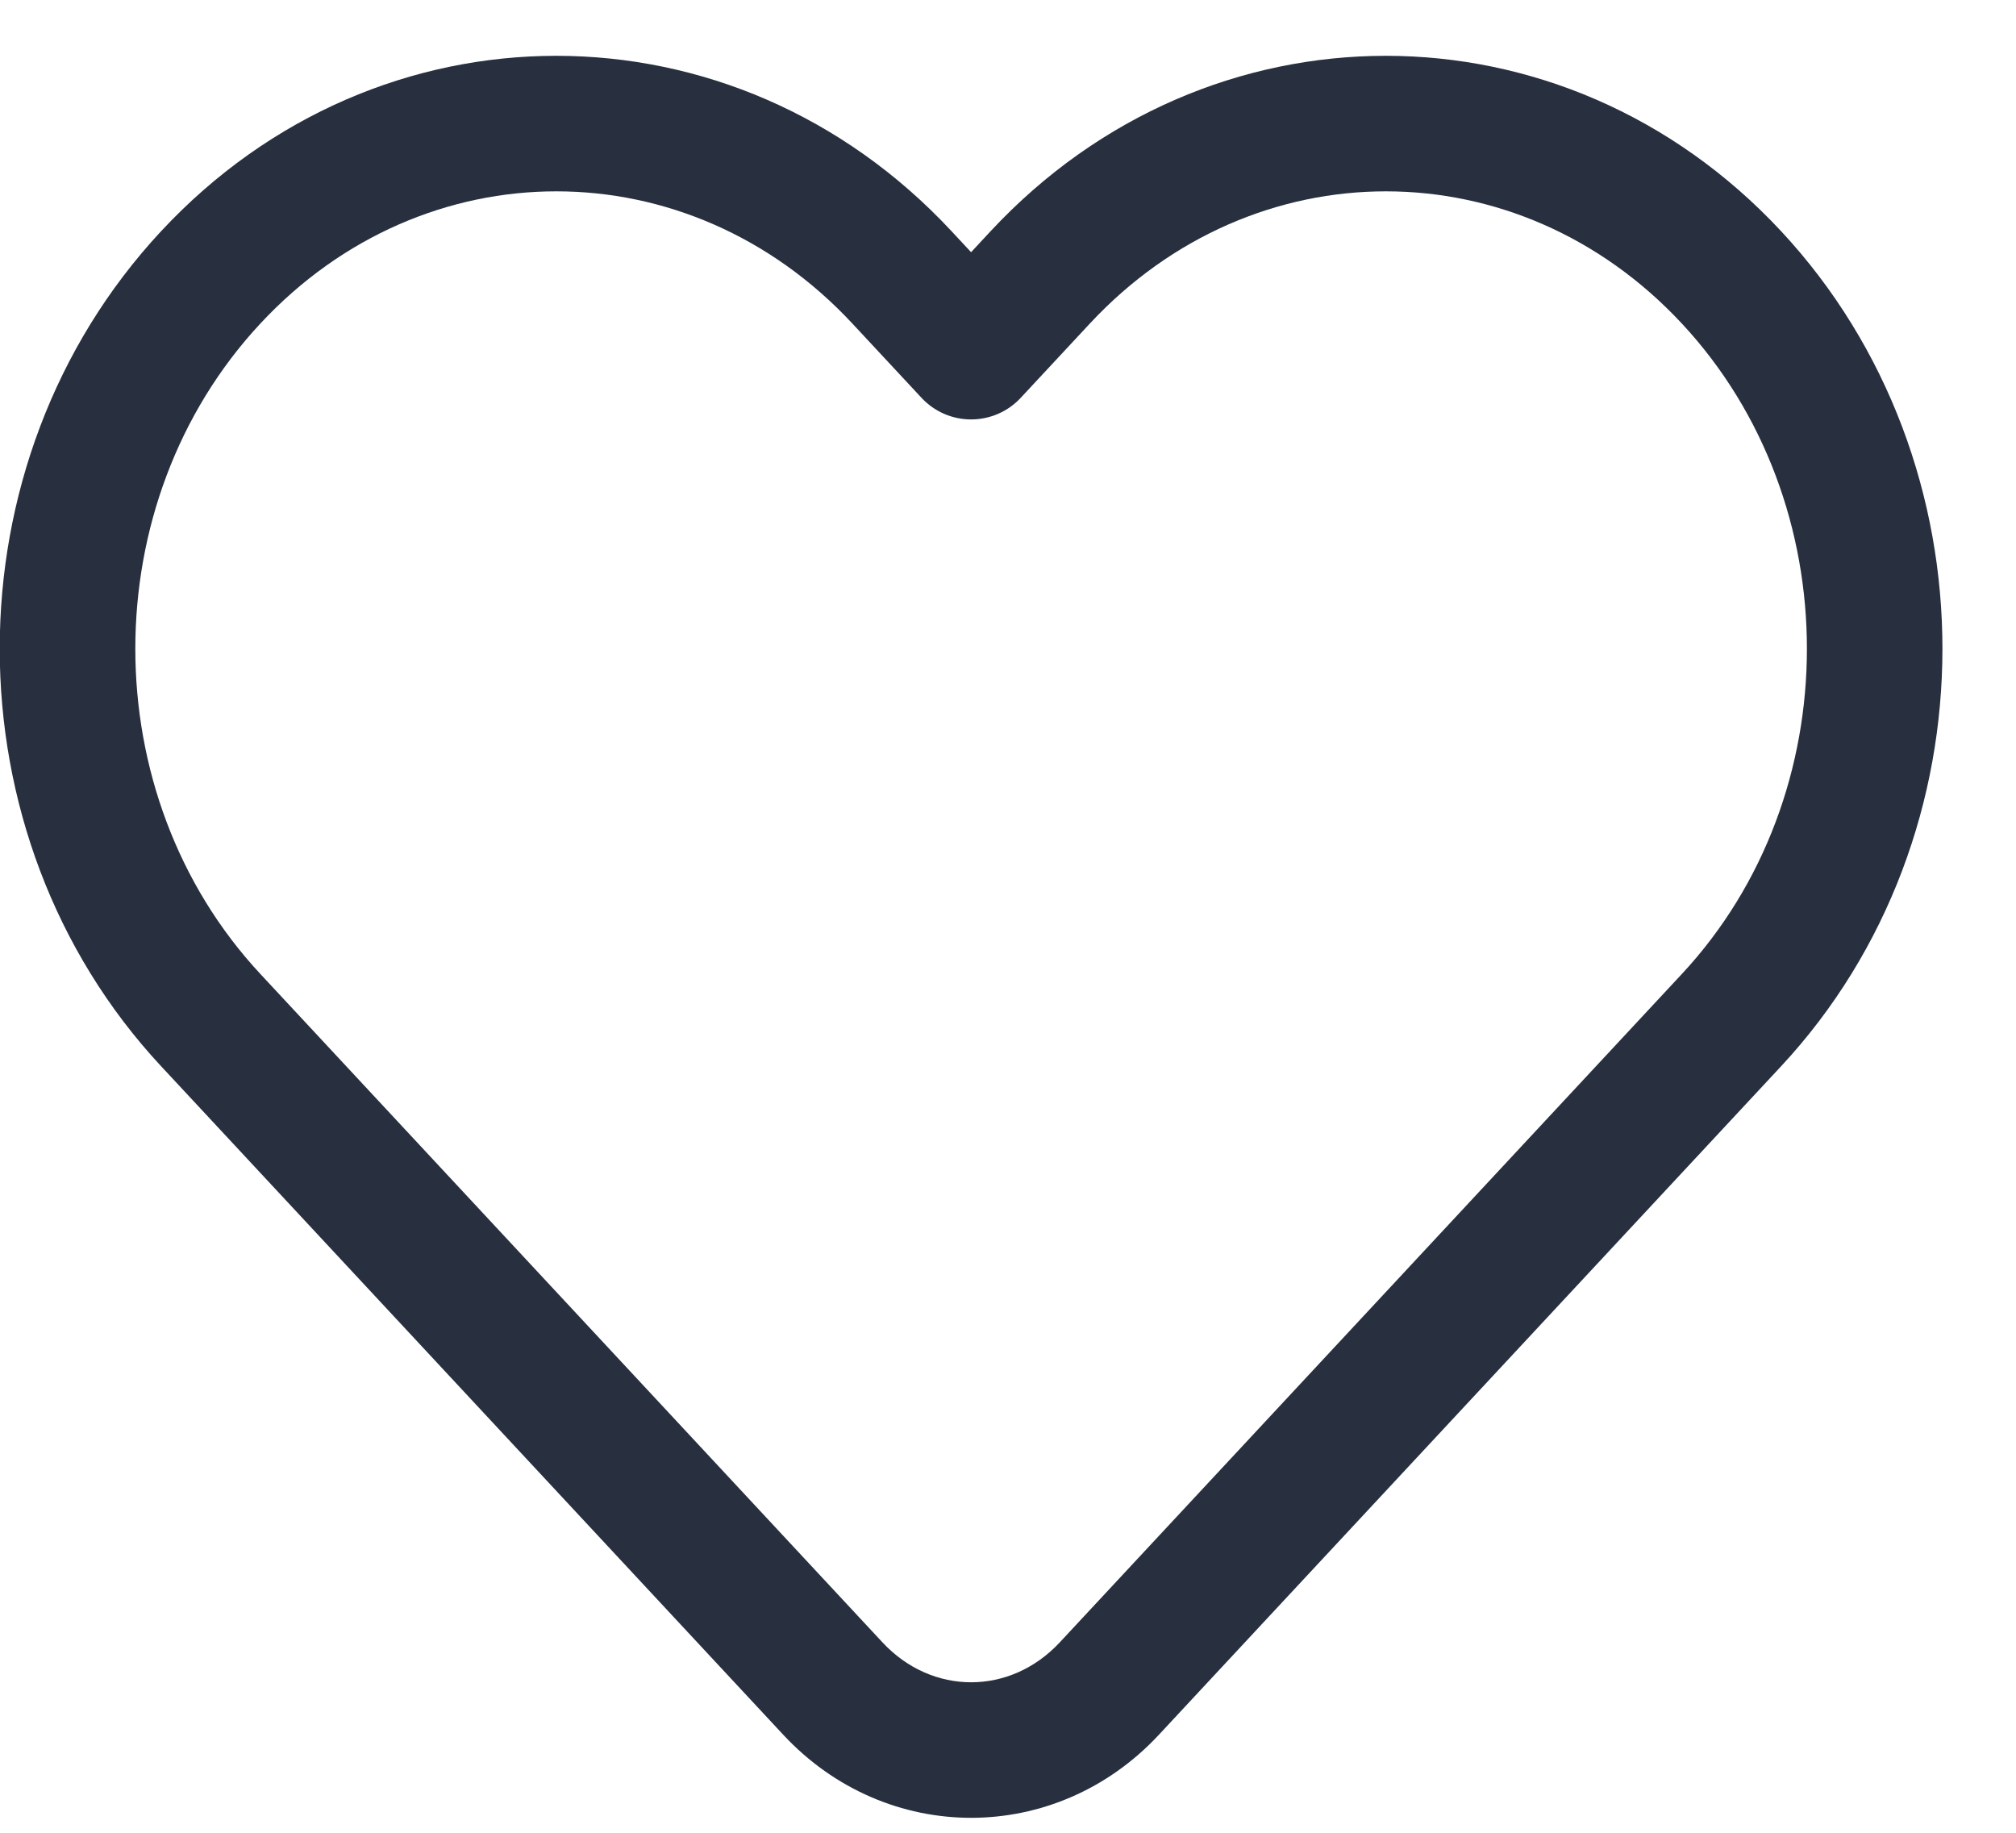 <svg width="22" height="20" viewBox="0 0 22 20" fill="none" xmlns="http://www.w3.org/2000/svg">
<path d="M10.597 3.837L10.056 4.341C10.196 4.492 10.392 4.577 10.597 4.577C10.803 4.577 10.999 4.492 11.139 4.341L10.597 3.837ZM11.139 4.341L11.893 3.531L10.81 2.523L10.056 3.334L11.139 4.341ZM9.302 3.531L10.056 4.341L11.139 3.334L10.384 2.523L9.302 3.531ZM1.758 11.635L8.547 18.93L9.63 17.922L2.841 10.628L1.758 11.635ZM12.647 18.93L19.437 11.635L18.354 10.628L11.565 17.922L12.647 18.93ZM18.354 3.531C20.173 5.485 20.173 8.674 18.354 10.628L19.437 11.635C21.784 9.113 21.784 5.045 19.437 2.523L18.354 3.531ZM19.437 2.523C17.061 -0.029 13.186 -0.029 10.81 2.523L11.893 3.531C13.684 1.607 16.563 1.607 18.354 3.531L19.437 2.523ZM2.841 3.531C4.631 1.607 7.511 1.607 9.302 3.531L10.384 2.523C8.009 -0.029 4.133 -0.029 1.758 2.523L2.841 3.531ZM8.547 18.93C9.673 20.139 11.522 20.139 12.647 18.93L11.565 17.922C11.024 18.503 10.171 18.503 9.63 17.922L8.547 18.93ZM1.758 2.523C-0.59 5.045 -0.59 9.113 1.758 11.635L2.841 10.628C1.022 8.674 1.022 5.485 2.841 3.531L1.758 2.523Z" fill="#28303F"/>
</svg>
